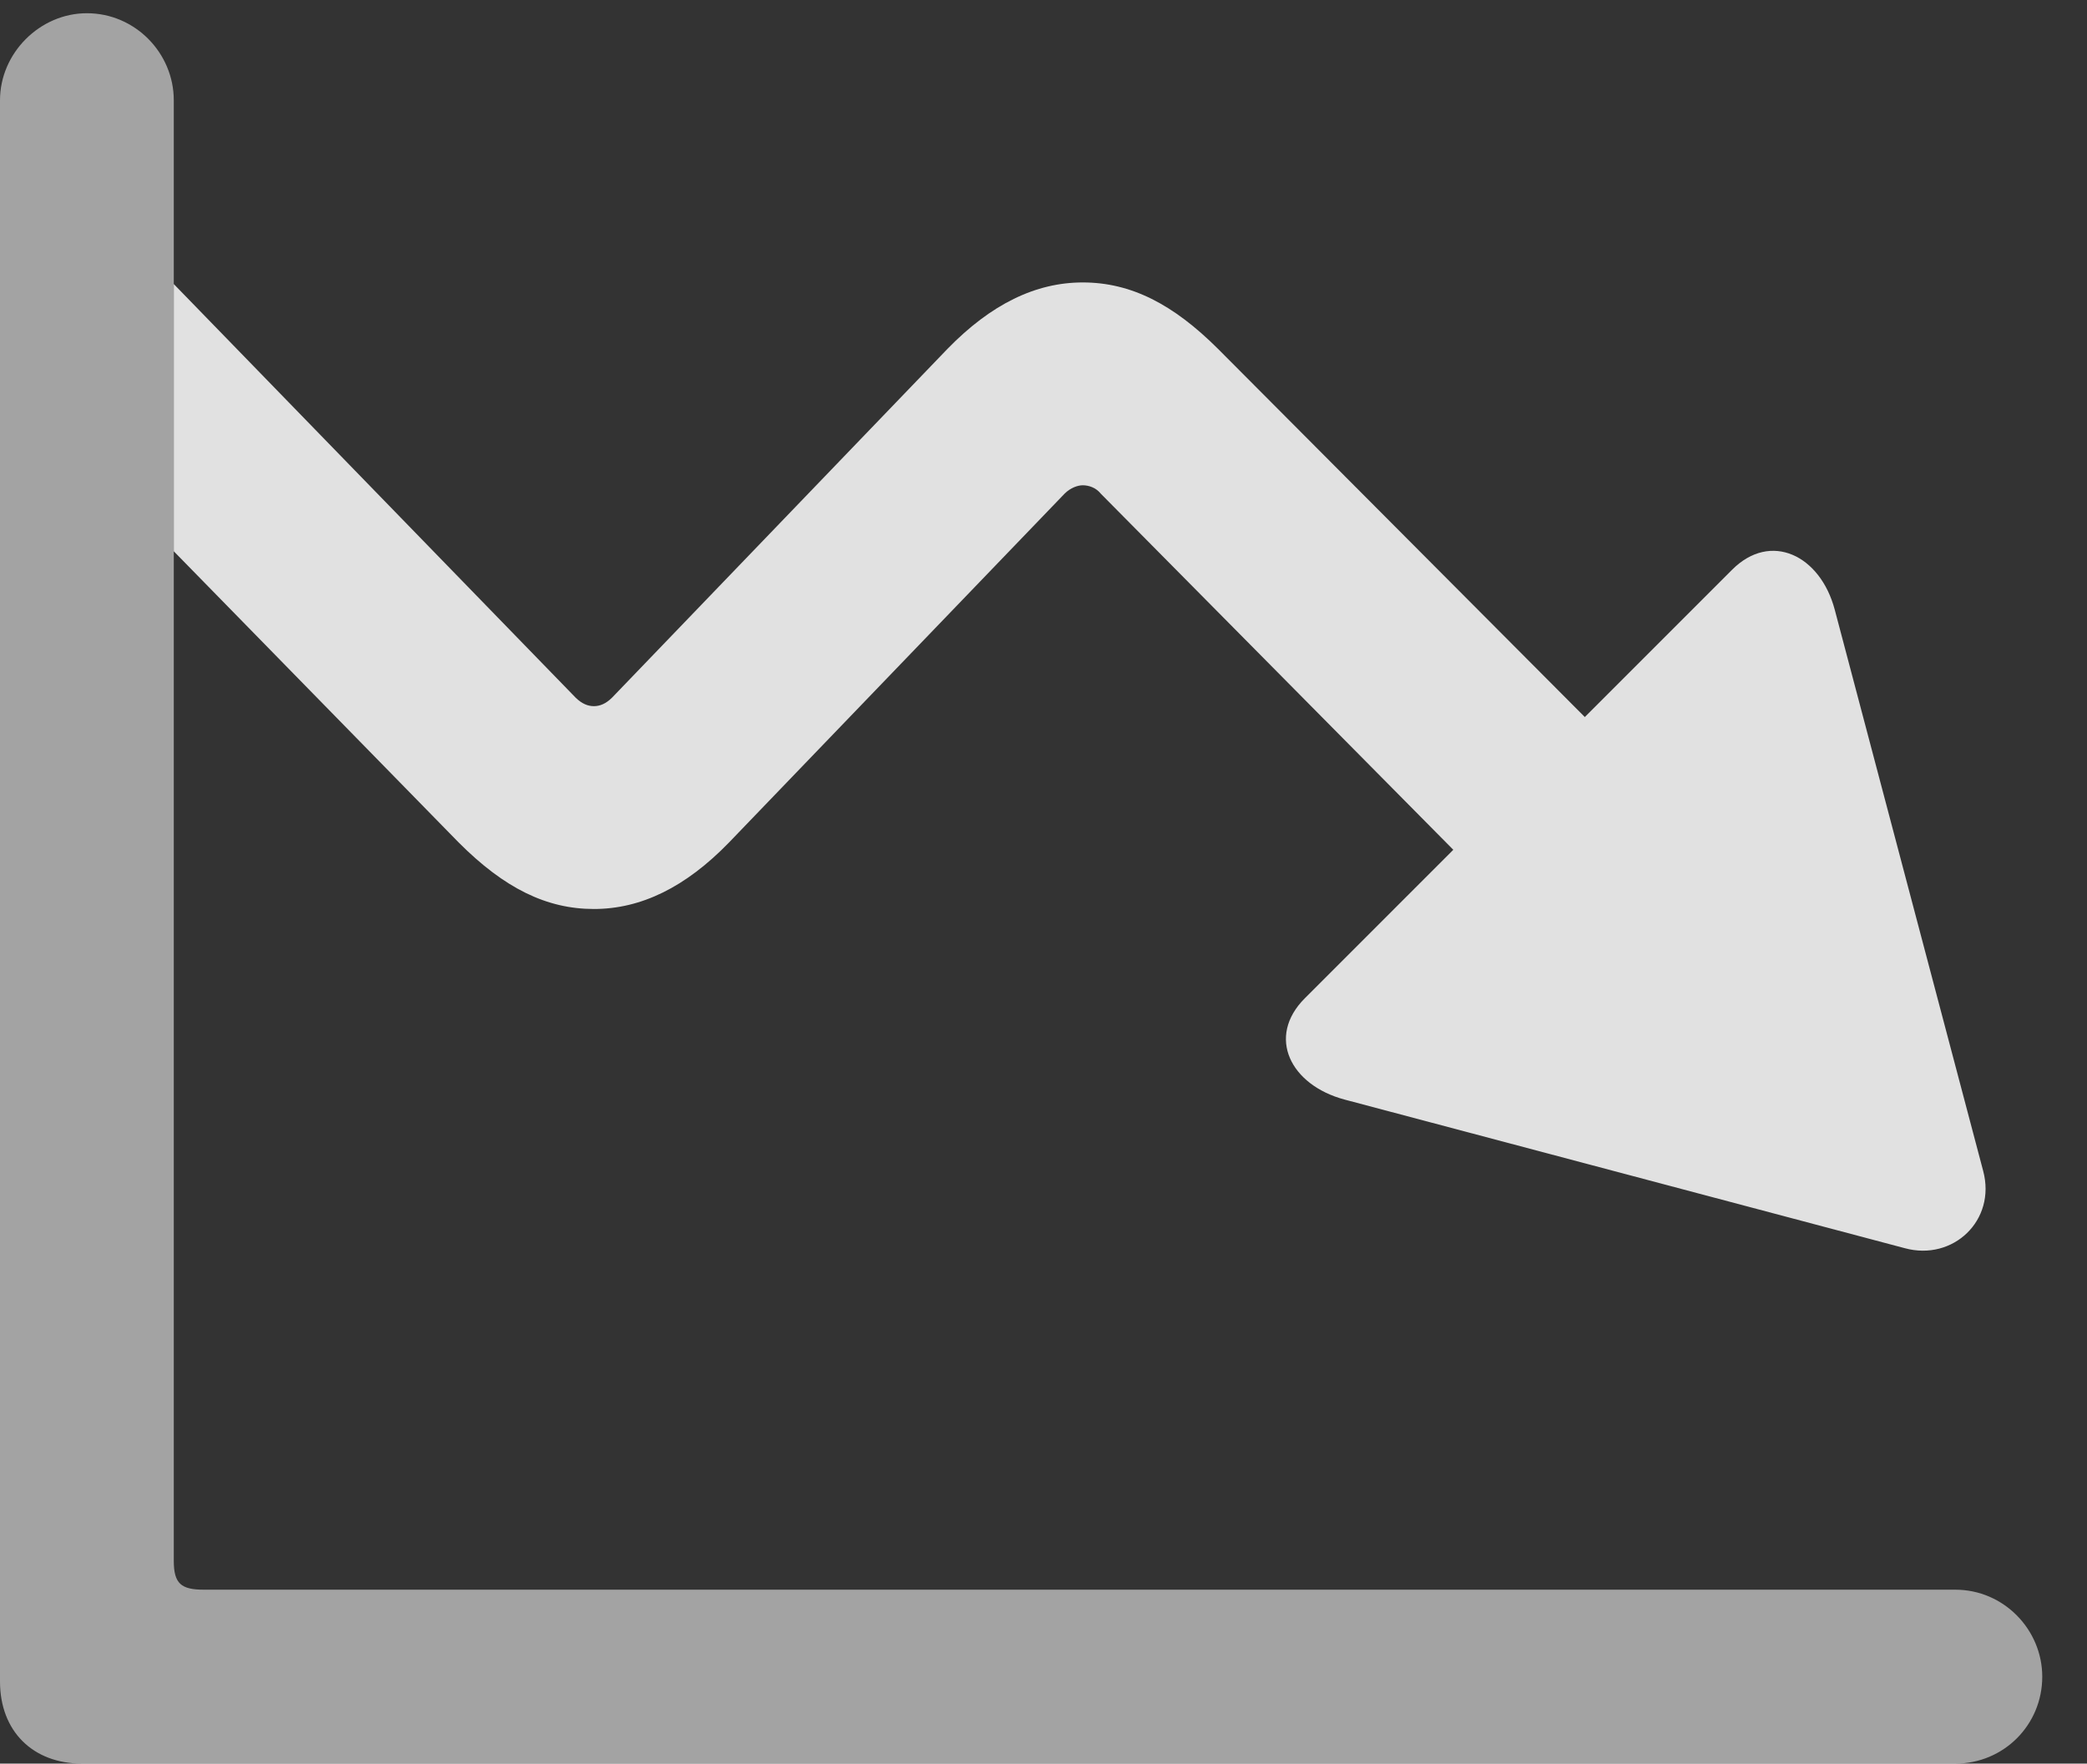 <?xml version="1.0" encoding="UTF-8"?>
<!--Generator: Apple Native CoreSVG 232.5-->
<!DOCTYPE svg
PUBLIC "-//W3C//DTD SVG 1.1//EN"
       "http://www.w3.org/Graphics/SVG/1.1/DTD/svg11.dtd">
<svg version="1.1" xmlns="http://www.w3.org/2000/svg" xmlns:xlink="http://www.w3.org/1999/xlink" width="16.885" height="14.268">
 <rect width="100%" height="100%" fill="#333333" stroke="none"/>
 <g>
  <rect height="14.268" opacity="0" width="16.885" x="0" y="0"/>
  <path d="M9.854 2.822L12.822 5.801L14.014 4.609C14.326 4.297 14.727 4.492 14.844 4.932L16.045 9.473C16.152 9.873 15.801 10.205 15.41 10.098L10.879 8.896C10.44 8.779 10.244 8.389 10.557 8.076L11.758 6.875L8.906 3.994C8.867 3.945 8.809 3.926 8.76 3.926C8.721 3.926 8.662 3.945 8.613 3.994L5.898 6.816C5.547 7.178 5.186 7.354 4.805 7.354C4.424 7.354 4.082 7.188 3.711 6.816L1.406 4.46L1.406 2.298L4.658 5.645C4.707 5.693 4.756 5.713 4.805 5.713C4.854 5.713 4.902 5.693 4.951 5.645L7.666 2.822C8.018 2.461 8.379 2.285 8.76 2.285C9.15 2.285 9.492 2.461 9.854 2.822Z" fill="#ffffff" fill-opacity="0.85"/>
  <path d="M0 13.604C0 14.004 0.264 14.268 0.664 14.268L15.82 14.268C16.211 14.268 16.523 13.955 16.523 13.565C16.523 13.184 16.211 12.861 15.82 12.861L1.65 12.861C1.465 12.861 1.406 12.812 1.406 12.627L1.406 0.811C1.406 0.43 1.094 0.107 0.703 0.107C0.322 0.107 0 0.43 0 0.811Z" fill="#ffffff" fill-opacity="0.55"/>
 </g>
</svg>
